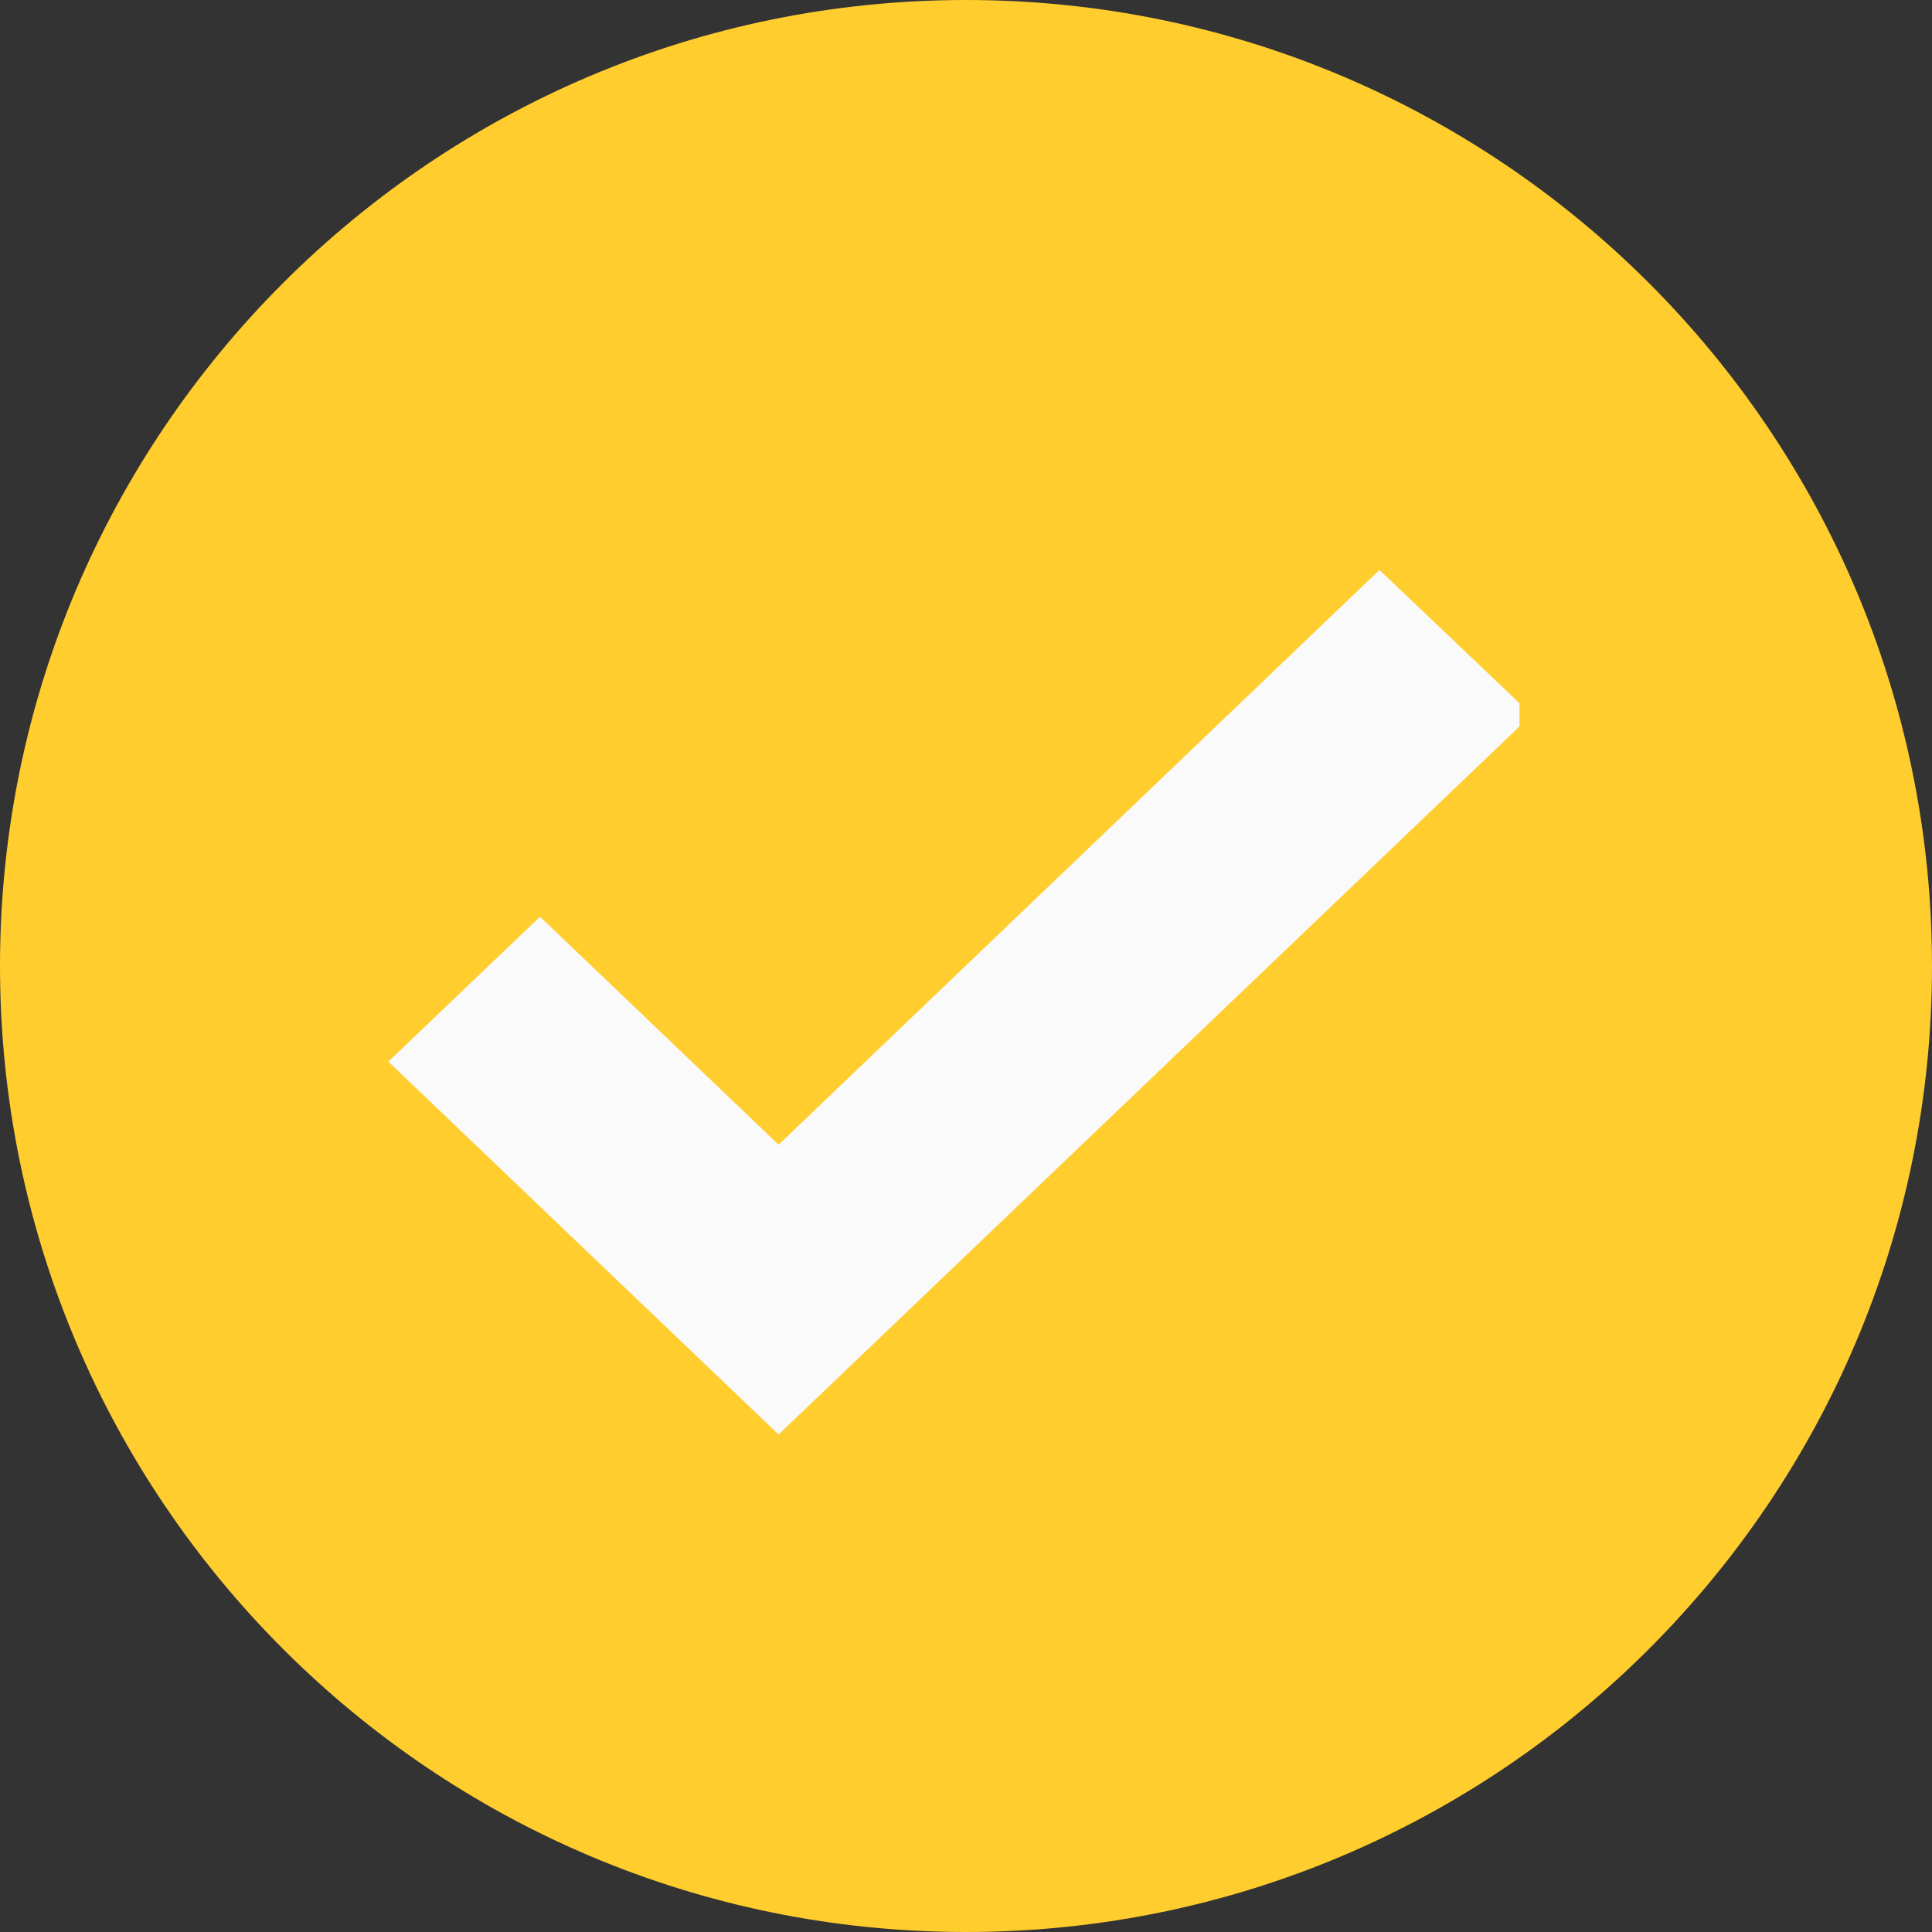 <?xml version="1.0" encoding="UTF-8"?><svg id="Layer_1" xmlns="http://www.w3.org/2000/svg" viewBox="0 0 20 20"><rect x="0" y="0" width="20" height="20" fill="#333333" stroke="none"/><defs><style>.cls-1{fill:#ffcd2e;}.cls-2{fill:#fafafa;}</style></defs><g id="Group_30420"><path id="Path_31257" class="cls-1" d="m10,0c5.52,0,10,4.48,10,10s-4.48,10-10,10S0,15.52,0,10,4.48,0,10,0"/><path id="Path_31258" class="cls-2" d="m14.28,5.9l-6.22,5.95-2.47-2.36-1.57,1.5,4.04,3.86,7.67-7.33v-.24l-1.45-1.38Z"/></g></svg>